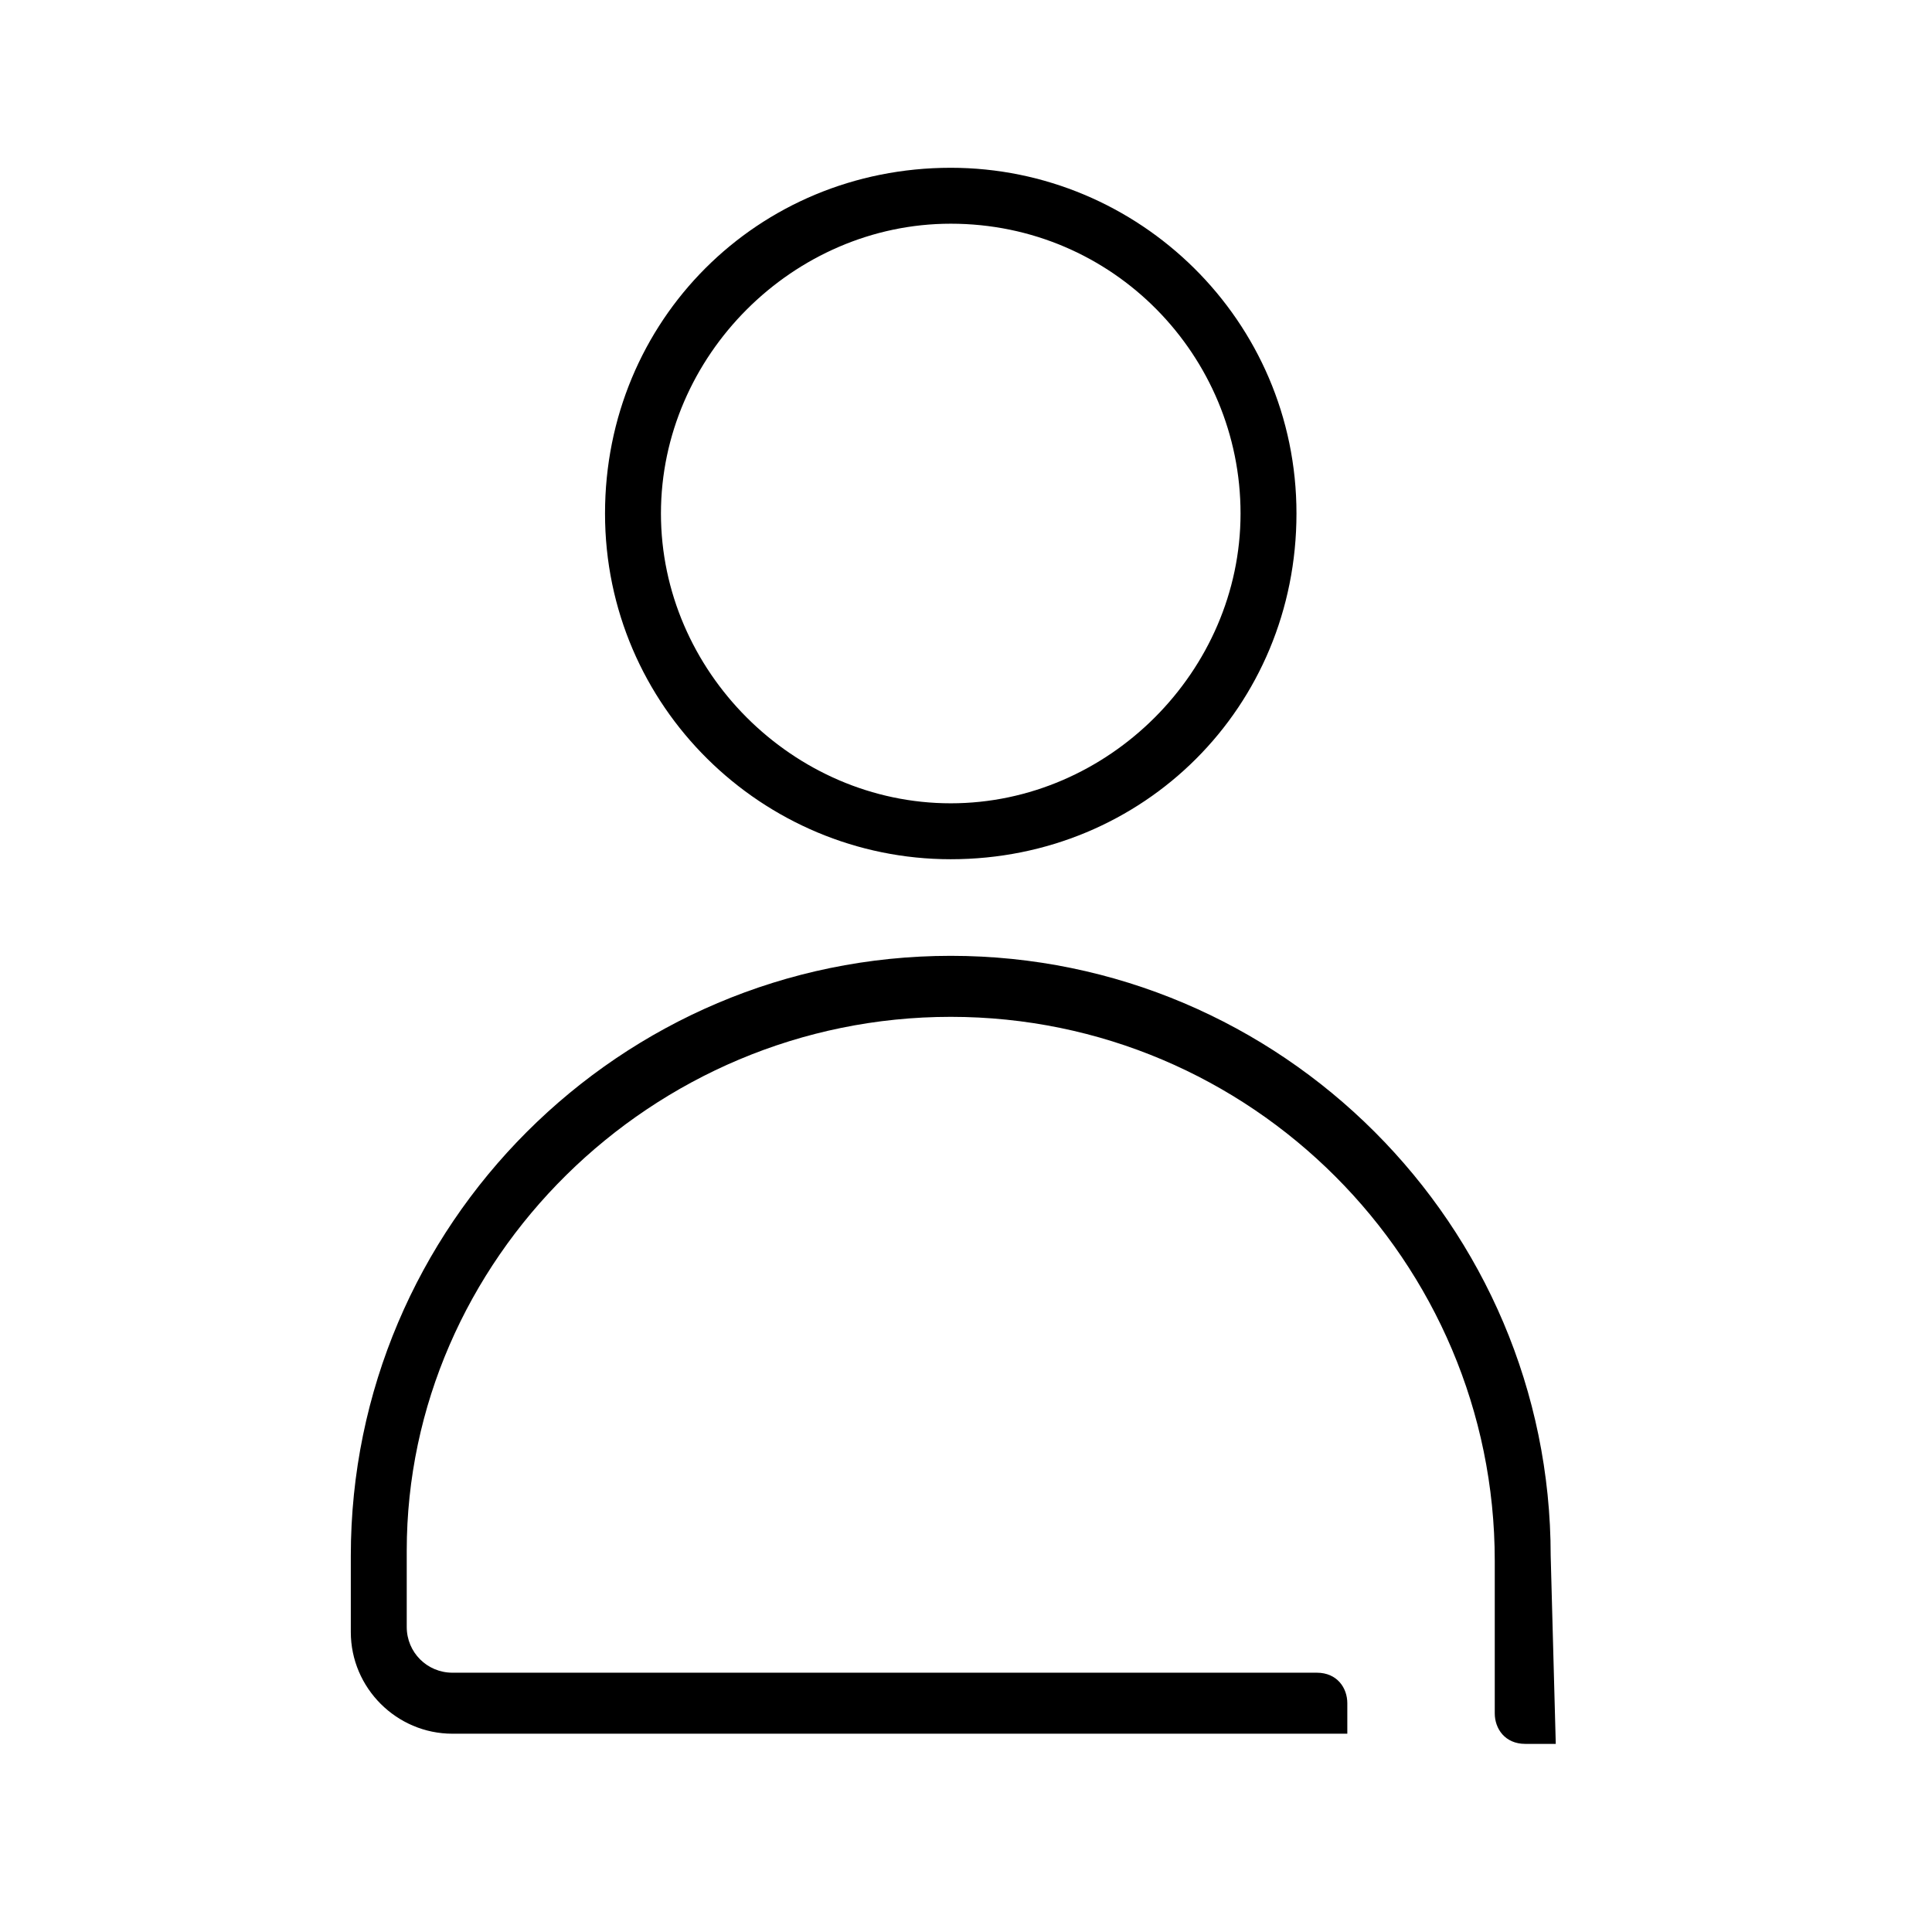 <?xml version="1.0" encoding="utf-8"?>
<!-- Generator: Adobe Illustrator 21.1.0, SVG Export Plug-In . SVG Version: 6.00 Build 0)  -->
<svg version="1.1" id="레이어_1" xmlns="http://www.w3.org/2000/svg" xmlns:xlink="http://www.w3.org/1999/xlink" x="0px"
	 y="0px" viewBox="0 0 38 38" style="enable-background:new 0 0 38 38;" xml:space="preserve">
<style type="text/css">
	.st0{display:none;}
	.st1{display:inline;}
	.st2{display:inline;fill:none;stroke:#000000;stroke-width:1.1;stroke-linecap:round;stroke-linejoin:round;stroke-miterlimit:10;}
</style>
<g class="st0">
	<g class="st1">
		<path d="M19,24.7c-3.1,0-5.7-2.6-5.7-5.7c0-3.1,2.6-5.7,5.7-5.7s5.7,2.6,5.7,5.7C24.7,22.1,22.1,24.7,19,24.7z M19,14.4
			c-2.5,0-4.6,2.1-4.6,4.6s2.1,4.6,4.6,4.6s4.6-2.1,4.6-4.6S21.5,14.4,19,14.4z"/>
	</g>
	<path class="st1" d="M32.1,6.5c0-0.3-0.2-0.5-0.5-0.5l-8.1,0v0.6c0,0.3,0.2,0.6,0.6,0.6l7,0l0,7c0,0.3,0.2,0.6,0.6,0.6h0.6
		L32.1,6.5z"/>
	<path class="st1" d="M6.5,5.9c-0.3,0-0.5,0.2-0.5,0.5l0,7.6v0.6h0.6c0.3,0,0.6-0.2,0.6-0.6l0-7l7,0c0.3,0,0.6-0.2,0.6-0.6V5.9
		L6.5,5.9z"/>
	<path class="st1" d="M31.5,23.4c-0.3,0-0.6,0.2-0.6,0.6l0,7l-7,0c-0.3,0-0.6,0.2-0.6,0.6v0.6l8.1,0c0.3,0,0.5-0.2,0.5-0.5l0-8.1
		H31.5z"/>
	<path class="st1" d="M14.1,31l-7,0l0-7c0-0.3-0.2-0.6-0.6-0.6H5.9l0,8.1c0,0.3,0.2,0.5,0.5,0.5l8.1,0v-0.6
		C14.6,31.2,14.4,31,14.1,31z"/>
</g>
<g class="st0">
	<path class="st1" d="M30.7,17.3h-1.9v-4.7c0-5.4-4.4-9.7-9.7-9.7s-9.7,4.4-9.7,9.7v4.7H7.3c-0.3,0-0.5,0.2-0.5,0.5v8.1
		c0,1.1,0.9,2,2,2h6.5v5.5l-3.9,0c-0.3,0-0.6,0.2-0.6,0.6v0.6h16.2V34c0-0.3-0.2-0.6-0.6-0.6l-3.9,0v-5.5h6.5c1.1,0,2-0.9,2-2v-8.1
		C31.2,17.5,31,17.3,30.7,17.3z M10.4,12.6C10.4,7.9,14.2,4,19,4c4.8,0,8.6,3.9,8.6,8.6v4.7h-0.5c-1.1,0-2,0.9-2,2v7.5H12.9v-7.5
		c0-1.1-0.9-2-2-2h-0.5V12.6z M7.9,25.9v-7.5h2.9c0.5,0,0.9,0.4,0.9,0.9v7.5H8.8C8.3,26.8,7.9,26.4,7.9,25.9z M21.6,33.4h-5.2v-5.5
		h5.2V33.4z M30.1,25.9c0,0.5-0.4,0.9-0.9,0.9h-2.9v-7.5c0-0.5,0.4-0.9,0.9-0.9h2.9V25.9z"/>
	<circle class="st1" cx="15.9" cy="10" r="0.5"/>
	<circle class="st1" cx="15.9" cy="14.2" r="0.5"/>
	<circle class="st1" cx="22.1" cy="10" r="0.5"/>
	<circle class="st1" cx="22.1" cy="14.2" r="0.5"/>
</g>
<g>
	<g>
		<path d="M18.7,16.9c-3.7,0-6.8-3-6.8-6.8s3-6.8,6.8-6.8c3.7,0,6.8,3,6.8,6.8S22.5,16.9,18.7,16.9z M18.7,4.4
			c-3.1,0-5.7,2.6-5.7,5.7s2.6,5.7,5.7,5.7c3.1,0,5.7-2.6,5.7-5.7S21.9,4.4,18.7,4.4z"/>
	</g>
	<path d="M30.5,30.6c0-6.5-5.3-11.8-11.8-11.8c-6.5,0-11.8,5.3-11.8,11.8v1.5c0,1.1,0.9,2,2,2l17.6,0v-0.6c0-0.3-0.2-0.6-0.6-0.6
		l-17,0c-0.5,0-0.9-0.4-0.9-0.9v-1.5C8,24.8,12.8,20,18.7,20c5.9,0,10.7,4.8,10.7,10.7l0,3c0,0.3,0.2,0.6,0.6,0.6h0.6L30.5,30.6z"/>
</g>
<g class="st0">
	<path class="st2" d="M32.9,19c0,6.3-4.2,11.6-9.9,13.3c-1.3,0.4-2.6,0.6-4,0.6c-6.3,0-11.6-4.2-13.3-9.9c-0.4-1.3-0.6-2.6-0.6-4
		c0-6.3,4.2-11.6,9.9-13.3c1.3-0.4,2.6-0.6,4-0.6c6.3,0,11.6,4.2,13.3,9.9C32.7,16.3,32.9,17.6,32.9,19z"/>
	<path class="st1" d="M20.8,19c0,1-0.8,1.8-1.8,1.8c-1,0-1.8-0.8-1.8-1.8c0-1,0.8-1.8,1.8-1.8C20,17.2,20.8,18,20.8,19"/>
	<line class="st2" x1="19" y1="9.4" x2="19" y2="5.1"/>
	<line class="st2" x1="19" y1="32.9" x2="19" y2="28.6"/>
	<line class="st2" x1="9.4" y1="19" x2="5.1" y2="19"/>
	<line class="st2" x1="32.9" y1="19" x2="28.6" y2="19"/>
</g>
<g class="st0">
	<circle class="st2" cx="15.5" cy="15.6" r="11.3"/>
	<line class="st2" x1="23.5" y1="23.6" x2="32.6" y2="32.7"/>
	<path class="st1" d="M33.4,32.7l-1-1l-0.3,1.2l0.6,0.6c0.2,0.2,0.6,0.2,0.8,0l0.4-0.4L33.4,32.7z"/>
</g>
<g class="st0">
	<line class="st2" x1="7.9" y1="8" x2="30.1" y2="30.2"/>
	<path class="st1" d="M30.5,29.8l-1-1L29.1,30l0.6,0.6c0.2,0.2,0.6,0.2,0.8,0l0.4-0.4L30.5,29.8z"/>
	<path class="st1" d="M7.5,29.8l1-1L8.9,30l-0.6,0.6c-0.2,0.2-0.6,0.2-0.8,0l-0.4-0.4L7.5,29.8z"/>
	<line class="st2" x1="30.1" y1="8" x2="7.9" y2="30.2"/>
	<path class="st1" d="M29.7,7.7l-1,1L29.9,9l0.6-0.6c0.2-0.2,0.2-0.6,0-0.8l-0.4-0.4L29.7,7.7z"/>
	<path class="st1" d="M8.3,7.7l1,1L8.1,9L7.5,8.4c-0.2-0.2-0.2-0.6,0-0.8l0.4-0.4L8.3,7.7z"/>
</g>
<g class="st0">
	<line class="st2" x1="24.8" y1="19" x2="13.7" y2="30.1"/>
	<path class="st1" d="M14.1,30.5l1-1l-1.2-0.3l-0.6,0.6c-0.2,0.2-0.2,0.6,0,0.8l0.4,0.4L14.1,30.5z"/>
	<line class="st2" x1="24.8" y1="19" x2="13.7" y2="7.9"/>
	<path class="st1" d="M14.1,7.5l1,1l-1.2,0.3l-0.6-0.6c-0.2-0.2-0.2-0.6,0-0.8l0.4-0.4L14.1,7.5z"/>
</g>
<g class="st0">
	<path class="st1" d="M19.5,5.9c-0.3-0.4-0.7-0.7-1.2-0.7l-0.3,0c-2.1,0-8.5,0-10.1,0c-0.9,0-1.5,0.2-2,0.7c-0.4,0.4-0.6,1-0.5,1.6
		C5.6,9.6,7,21.9,8.3,23.7c0.1,0.1,0.2,0.2,0.4,0.2v8.7c0,0.3,0.3,0.6,0.6,0.6h0.6v-0.6v-9.2c2.7-1.6,8.2-4.3,11-5.6l0.2-0.1
		c0.2-0.1,0.3-0.3,0.3-0.5C21.2,13.9,20.7,7.9,19.5,5.9z M8.9,22.6C8,20,6.7,10.3,6.5,7.4c0-0.2,0-0.5,0.2-0.7
		c0.2-0.2,0.6-0.3,1.1-0.3c0,0,0,0,0.1,0c1.6,0,8,0,10.1,0l0.3,0c0.1,0,0.2,0.1,0.3,0.1c1,1.7,1.5,7,1.5,10.3
		C19,17.3,12,20.7,8.9,22.6z"/>
	<g class="st1">
		<path d="M23.2,19.4c-0.1,0-0.2,0-0.3-0.1c-0.2-0.1-0.3-0.3-0.3-0.5l0,0c0-0.1,0-2.2,0-2.3c0-3.7-0.7-7.1-0.7-7.1
			c0-0.2,0-0.4,0.1-0.5c0.1-0.1,0.3-0.2,0.5-0.2l9.7,1.3c0.8,0.1,1.2,0.4,1.4,0.8c0.2,0.6-0.3,1.1-0.7,1.4c-0.1,0.1-8,6-8.7,6.5
			c-0.2,0.2-0.6,0.4-0.8,0.6C23.4,19.3,23.3,19.4,23.2,19.4z M23.2,9.8c0.2,1.2,0.6,3.8,0.6,6.6c0,0,0,0.7,0,1.3
			c1.4-1,8.2-6.2,8.5-6.4c0.1-0.1,0.2-0.2,0.2-0.2c-0.1,0-0.2-0.1-0.4-0.1L23.2,9.8z"/>
	</g>
</g>
</svg>

